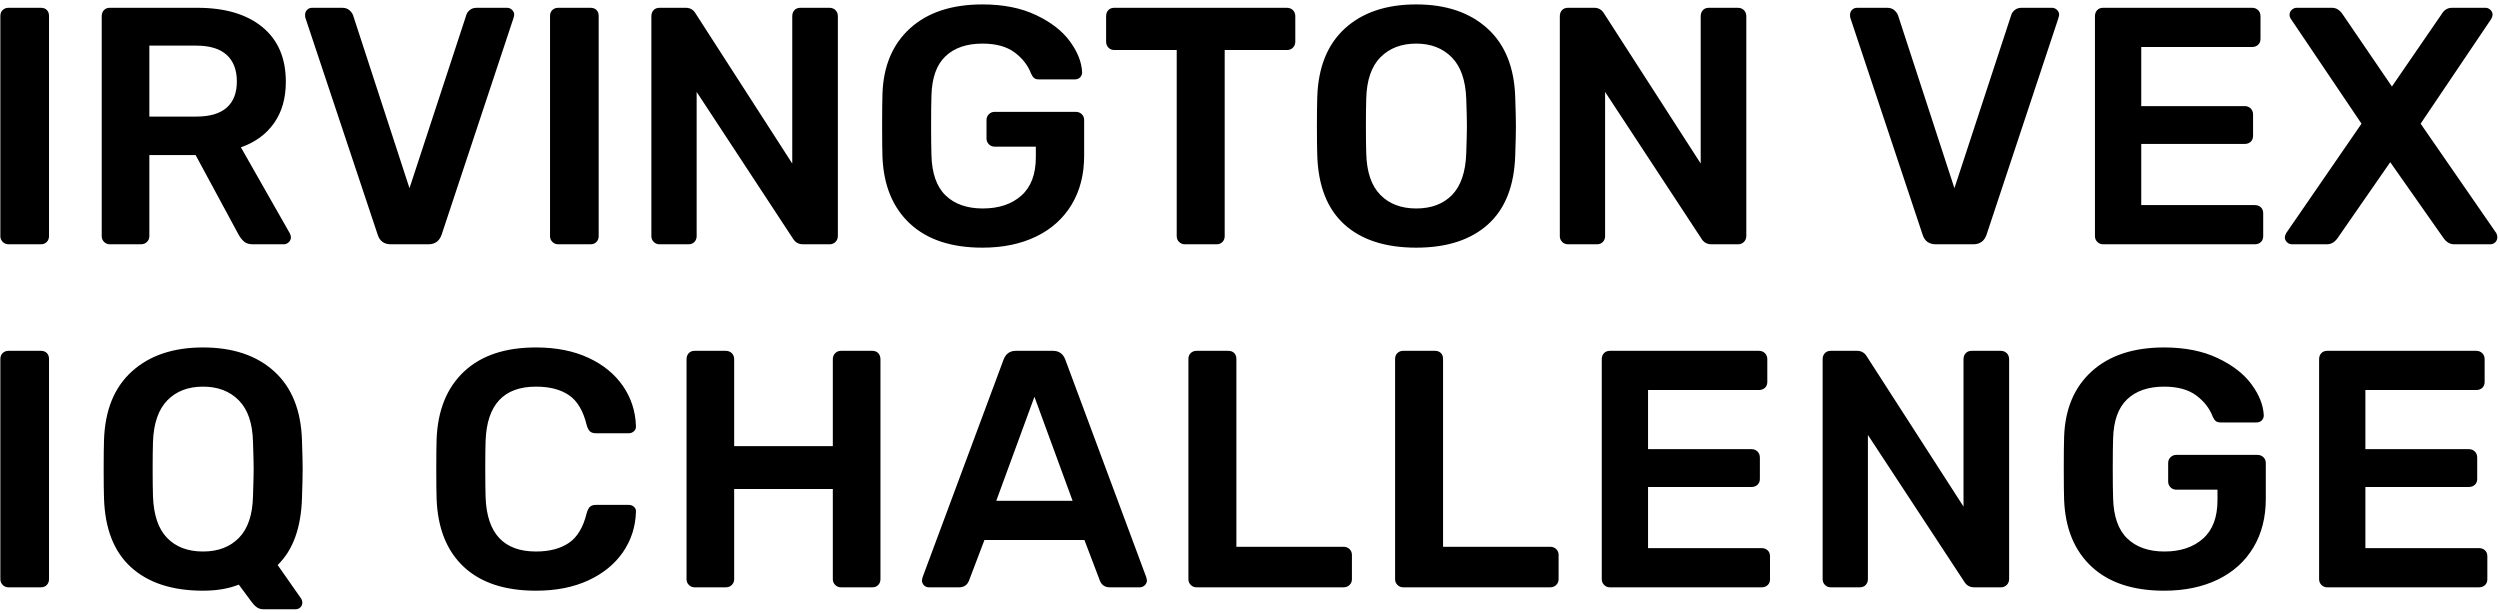 <svg width="481px" height="118px" viewBox="0 0 481 118" version="1.1" xmlns="http://www.w3.org/2000/svg" xmlns:xlink="http://www.w3.org/1999/xlink">
    <!-- Generator: Sketch 47.1 (45422) - http://www.bohemiancoding.com/sketch -->
    <desc>Created with Sketch.</desc>
    <defs></defs>
    <g id="Page-1" stroke="none" stroke-width="1" fill="none" fill-rule="evenodd">
        <g id="logo-black" transform="translate(-5, -14)" fill="#000000">
            <path d="M6.63,61 C6.197,61 5.828,60.848 5.525,60.545 C5.222,60.242 5.07,59.873 5.07,59.44 L5.07,17.06 C5.07,16.583 5.222,16.204 5.525,15.922 C5.828,15.641 6.197,15.5 6.63,15.5 L12.87,15.5 C13.347,15.5 13.726,15.641 14.008,15.922 C14.289,16.204 14.43,16.583 14.43,17.06 L14.43,59.44 C14.43,59.873 14.289,60.242 14.008,60.545 C13.726,60.848 13.347,61 12.87,61 L6.63,61 Z M26.13,61 C25.697,61 25.328,60.848 25.025,60.545 C24.722,60.242 24.57,59.873 24.57,59.44 L24.57,17.125 C24.57,16.648 24.711,16.258 24.992,15.955 C25.274,15.652 25.653,15.5 26.13,15.5 L42.965,15.5 C48.295,15.5 52.466,16.735 55.477,19.205 C58.489,21.675 59.995,25.185 59.995,29.735 C59.995,32.898 59.237,35.552 57.72,37.697 C56.203,39.843 54.08,41.392 51.35,42.345 L60.775,58.92 C60.905,59.18 60.97,59.418 60.97,59.635 C60.97,60.025 60.829,60.35 60.547,60.61 C60.266,60.87 59.952,61 59.605,61 L53.625,61 C52.932,61 52.39,60.838 52,60.513 C51.61,60.187 51.263,59.765 50.96,59.245 L42.64,43.84 L33.735,43.84 L33.735,59.44 C33.735,59.873 33.583,60.242 33.28,60.545 C32.977,60.848 32.587,61 32.11,61 L26.13,61 Z M42.77,36.43 C45.37,36.43 47.32,35.856 48.62,34.708 C49.92,33.559 50.57,31.88 50.57,29.67 C50.57,27.46 49.92,25.759 48.62,24.567 C47.32,23.376 45.37,22.78 42.77,22.78 L33.735,22.78 L33.735,36.43 L42.77,36.43 Z M80.21,61 C78.91,61 78.065,60.393 77.675,59.18 L63.765,17.45 C63.722,17.32 63.7,17.125 63.7,16.865 C63.7,16.475 63.83,16.15 64.09,15.89 C64.35,15.63 64.675,15.5 65.065,15.5 L70.85,15.5 C71.413,15.5 71.868,15.652 72.215,15.955 C72.562,16.258 72.8,16.583 72.93,16.93 L83.785,50.21 L94.705,16.93 C94.792,16.583 95.008,16.258 95.355,15.955 C95.702,15.652 96.157,15.5 96.72,15.5 L102.57,15.5 C102.917,15.5 103.231,15.63 103.513,15.89 C103.794,16.15 103.935,16.475 103.935,16.865 L103.805,17.45 L89.96,59.18 C89.527,60.393 88.682,61 87.425,61 L80.21,61 Z M112.385,61 C111.952,61 111.583,60.848 111.28,60.545 C110.977,60.242 110.825,59.873 110.825,59.44 L110.825,17.06 C110.825,16.583 110.977,16.204 111.28,15.922 C111.583,15.641 111.952,15.5 112.385,15.5 L118.625,15.5 C119.102,15.5 119.481,15.641 119.763,15.922 C120.044,16.204 120.185,16.583 120.185,17.06 L120.185,59.44 C120.185,59.873 120.044,60.242 119.763,60.545 C119.481,60.848 119.102,61 118.625,61 L112.385,61 Z M131.885,61 C131.452,61 131.083,60.848 130.78,60.545 C130.477,60.242 130.325,59.873 130.325,59.44 L130.325,17.125 C130.325,16.648 130.466,16.258 130.748,15.955 C131.029,15.652 131.408,15.5 131.885,15.5 L136.955,15.5 C137.778,15.5 138.407,15.868 138.84,16.605 L157.43,45.465 L157.43,17.125 C157.43,16.648 157.571,16.258 157.852,15.955 C158.134,15.652 158.513,15.5 158.99,15.5 L164.58,15.5 C165.057,15.5 165.447,15.652 165.75,15.955 C166.053,16.258 166.205,16.648 166.205,17.125 L166.205,59.375 C166.205,59.852 166.053,60.242 165.75,60.545 C165.447,60.848 165.078,61 164.645,61 L159.51,61 C158.643,61 157.993,60.632 157.56,59.895 L139.035,31.685 L139.035,59.44 C139.035,59.873 138.894,60.242 138.613,60.545 C138.331,60.848 137.952,61 137.475,61 L131.885,61 Z M194.025,61.65 C188.045,61.65 183.398,60.112 180.083,57.035 C176.767,53.958 175.002,49.668 174.785,44.165 C174.742,42.908 174.72,40.893 174.72,38.12 C174.72,35.347 174.742,33.332 174.785,32.075 C174.958,26.702 176.735,22.488 180.115,19.433 C183.495,16.377 188.132,14.85 194.025,14.85 C198.012,14.85 201.446,15.532 204.327,16.898 C207.209,18.263 209.387,19.952 210.86,21.968 C212.333,23.983 213.113,25.965 213.2,27.915 C213.2,28.305 213.07,28.63 212.81,28.89 C212.55,29.15 212.203,29.28 211.77,29.28 L204.945,29.28 C204.512,29.28 204.187,29.193 203.97,29.02 C203.753,28.847 203.558,28.565 203.385,28.175 C202.778,26.572 201.717,25.207 200.2,24.08 C198.683,22.953 196.625,22.39 194.025,22.39 C190.992,22.39 188.619,23.202 186.907,24.828 C185.196,26.453 184.297,28.977 184.21,32.4 C184.167,33.657 184.145,35.563 184.145,38.12 C184.145,40.633 184.167,42.54 184.21,43.84 C184.297,47.35 185.207,49.939 186.94,51.608 C188.673,53.276 191.057,54.11 194.09,54.11 C197.167,54.11 199.637,53.287 201.5,51.64 C203.363,49.993 204.295,47.523 204.295,44.23 L204.295,42.215 L196.365,42.215 C195.932,42.215 195.563,42.063 195.26,41.76 C194.957,41.457 194.805,41.088 194.805,40.655 L194.805,37.08 C194.805,36.647 194.957,36.278 195.26,35.975 C195.563,35.672 195.932,35.52 196.365,35.52 L211.965,35.52 C212.442,35.52 212.832,35.672 213.135,35.975 C213.438,36.278 213.59,36.647 213.59,37.08 L213.59,43.97 C213.59,47.567 212.788,50.697 211.185,53.362 C209.582,56.028 207.307,58.075 204.36,59.505 C201.413,60.935 197.968,61.65 194.025,61.65 Z M232.96,61 C232.527,61 232.158,60.848 231.855,60.545 C231.552,60.242 231.4,59.873 231.4,59.44 L231.4,23.625 L219.375,23.625 C218.942,23.625 218.573,23.473 218.27,23.17 C217.967,22.867 217.815,22.477 217.815,22 L217.815,17.125 C217.815,16.648 217.956,16.258 218.238,15.955 C218.519,15.652 218.898,15.5 219.375,15.5 L252.59,15.5 C253.067,15.5 253.457,15.652 253.76,15.955 C254.063,16.258 254.215,16.648 254.215,17.125 L254.215,22 C254.215,22.477 254.063,22.867 253.76,23.17 C253.457,23.473 253.067,23.625 252.59,23.625 L240.63,23.625 L240.63,59.44 C240.63,59.873 240.489,60.242 240.208,60.545 C239.926,60.848 239.547,61 239.07,61 L232.96,61 Z M277.485,61.65 C271.548,61.65 266.933,60.155 263.64,57.165 C260.347,54.175 258.613,49.733 258.44,43.84 C258.397,42.583 258.375,40.742 258.375,38.315 C258.375,35.845 258.397,33.982 258.44,32.725 C258.613,26.962 260.39,22.542 263.77,19.465 C267.15,16.388 271.722,14.85 277.485,14.85 C283.205,14.85 287.766,16.388 291.168,19.465 C294.569,22.542 296.357,26.962 296.53,32.725 C296.617,35.238 296.66,37.102 296.66,38.315 C296.66,39.485 296.617,41.327 296.53,43.84 C296.357,49.733 294.613,54.175 291.298,57.165 C287.982,60.155 283.378,61.65 277.485,61.65 Z M277.485,54.11 C280.388,54.11 282.685,53.243 284.375,51.51 C286.065,49.777 286.975,47.112 287.105,43.515 C287.192,40.915 287.235,39.16 287.235,38.25 C287.235,37.253 287.192,35.498 287.105,32.985 C286.975,29.432 286.043,26.778 284.31,25.023 C282.577,23.267 280.302,22.39 277.485,22.39 C274.625,22.39 272.328,23.267 270.595,25.023 C268.862,26.778 267.952,29.432 267.865,32.985 C267.822,34.242 267.8,35.997 267.8,38.25 C267.8,40.46 267.822,42.215 267.865,43.515 C267.952,47.068 268.851,49.722 270.562,51.477 C272.274,53.233 274.582,54.11 277.485,54.11 Z M306.67,61 C306.237,61 305.868,60.848 305.565,60.545 C305.262,60.242 305.11,59.873 305.11,59.44 L305.11,17.125 C305.11,16.648 305.251,16.258 305.533,15.955 C305.814,15.652 306.193,15.5 306.67,15.5 L311.74,15.5 C312.563,15.5 313.192,15.868 313.625,16.605 L332.215,45.465 L332.215,17.125 C332.215,16.648 332.356,16.258 332.637,15.955 C332.919,15.652 333.298,15.5 333.775,15.5 L339.365,15.5 C339.842,15.5 340.232,15.652 340.535,15.955 C340.838,16.258 340.99,16.648 340.99,17.125 L340.99,59.375 C340.99,59.852 340.838,60.242 340.535,60.545 C340.232,60.848 339.863,61 339.43,61 L334.295,61 C333.428,61 332.778,60.632 332.345,59.895 L313.82,31.685 L313.82,59.44 C313.82,59.873 313.679,60.242 313.397,60.545 C313.116,60.848 312.737,61 312.26,61 L306.67,61 Z M377.455,61 C376.155,61 375.31,60.393 374.92,59.18 L361.01,17.45 C360.967,17.32 360.945,17.125 360.945,16.865 C360.945,16.475 361.075,16.15 361.335,15.89 C361.595,15.63 361.92,15.5 362.31,15.5 L368.095,15.5 C368.658,15.5 369.113,15.652 369.46,15.955 C369.807,16.258 370.045,16.583 370.175,16.93 L381.03,50.21 L391.95,16.93 C392.037,16.583 392.253,16.258 392.6,15.955 C392.947,15.652 393.402,15.5 393.965,15.5 L399.815,15.5 C400.162,15.5 400.476,15.63 400.757,15.89 C401.039,16.15 401.18,16.475 401.18,16.865 L401.05,17.45 L387.205,59.18 C386.772,60.393 385.927,61 384.67,61 L377.455,61 Z M409.63,61 C409.197,61 408.828,60.848 408.525,60.545 C408.222,60.242 408.07,59.873 408.07,59.44 L408.07,17.125 C408.07,16.648 408.211,16.258 408.493,15.955 C408.774,15.652 409.153,15.5 409.63,15.5 L438.295,15.5 C438.772,15.5 439.162,15.652 439.465,15.955 C439.768,16.258 439.92,16.648 439.92,17.125 L439.92,21.48 C439.92,21.957 439.768,22.336 439.465,22.617 C439.162,22.899 438.772,23.04 438.295,23.04 L416.975,23.04 L416.975,34.415 L436.865,34.415 C437.342,34.415 437.732,34.567 438.035,34.87 C438.338,35.173 438.49,35.563 438.49,36.04 L438.49,40.135 C438.49,40.612 438.338,40.991 438.035,41.273 C437.732,41.554 437.342,41.695 436.865,41.695 L416.975,41.695 L416.975,53.46 L438.815,53.46 C439.292,53.46 439.682,53.601 439.985,53.883 C440.288,54.164 440.44,54.543 440.44,55.02 L440.44,59.44 C440.44,59.917 440.288,60.296 439.985,60.578 C439.682,60.859 439.292,61 438.815,61 L409.63,61 Z M445.965,61 C445.618,61 445.304,60.87 445.022,60.61 C444.741,60.35 444.6,60.025 444.6,59.635 C444.6,59.462 444.687,59.202 444.86,58.855 L459.355,37.795 L445.77,17.645 C445.597,17.385 445.51,17.125 445.51,16.865 C445.51,16.475 445.651,16.15 445.933,15.89 C446.214,15.63 446.528,15.5 446.875,15.5 L453.7,15.5 C454.48,15.5 455.152,15.912 455.715,16.735 L465.205,30.645 L474.76,16.735 C475.237,15.912 475.908,15.5 476.775,15.5 L483.21,15.5 C483.557,15.5 483.871,15.63 484.152,15.89 C484.434,16.15 484.575,16.475 484.575,16.865 C484.575,17.038 484.488,17.298 484.315,17.645 L470.73,37.795 L485.29,58.855 C485.42,59.115 485.485,59.375 485.485,59.635 C485.485,60.025 485.355,60.35 485.095,60.61 C484.835,60.87 484.51,61 484.12,61 L477.165,61 C476.385,61 475.713,60.61 475.15,59.83 L464.88,45.205 L454.74,59.83 C454.177,60.61 453.505,61 452.725,61 L445.965,61 Z" id="IRVINGTON-VEX"></path>
            <path d="M6.63,127 C6.197,127 5.828,126.848 5.525,126.545 C5.222,126.242 5.07,125.873 5.07,125.44 L5.07,83.06 C5.07,82.583 5.222,82.204 5.525,81.922 C5.828,81.641 6.197,81.5 6.63,81.5 L12.87,81.5 C13.347,81.5 13.726,81.641 14.008,81.922 C14.289,82.204 14.43,82.583 14.43,83.06 L14.43,125.44 C14.43,125.873 14.289,126.242 14.008,126.545 C13.726,126.848 13.347,127 12.87,127 L6.63,127 Z M55.755,131.225 C55.192,131.225 54.726,131.084 54.358,130.803 C53.989,130.521 53.653,130.163 53.35,129.73 L50.945,126.48 C48.995,127.26 46.698,127.65 44.055,127.65 C38.162,127.65 33.558,126.155 30.242,123.165 C26.927,120.175 25.183,115.733 25.01,109.84 C24.967,108.583 24.945,106.742 24.945,104.315 C24.945,101.845 24.967,99.982 25.01,98.725 C25.183,92.962 26.971,88.542 30.372,85.465 C33.774,82.388 38.335,80.85 44.055,80.85 C49.818,80.85 54.39,82.388 57.77,85.465 C61.15,88.542 62.927,92.962 63.1,98.725 C63.187,101.238 63.23,103.102 63.23,104.315 C63.23,105.485 63.187,107.327 63.1,109.84 C62.927,115.56 61.367,119.85 58.42,122.71 L62.97,129.21 C63.1,129.47 63.165,129.687 63.165,129.86 L63.165,129.99 C63.165,130.337 63.035,130.629 62.775,130.868 C62.515,131.106 62.212,131.225 61.865,131.225 L55.755,131.225 Z M44.055,120.11 C46.958,120.11 49.266,119.233 50.977,117.478 C52.689,115.722 53.588,113.068 53.675,109.515 C53.762,106.915 53.805,105.16 53.805,104.25 C53.805,103.253 53.762,101.498 53.675,98.985 C53.588,95.432 52.678,92.778 50.945,91.022 C49.212,89.267 46.915,88.39 44.055,88.39 C41.195,88.39 38.909,89.267 37.197,91.022 C35.486,92.778 34.565,95.432 34.435,98.985 C34.392,100.242 34.37,101.997 34.37,104.25 C34.37,106.46 34.392,108.215 34.435,109.515 C34.565,113.112 35.475,115.777 37.165,117.51 C38.855,119.243 41.152,120.11 44.055,120.11 Z M108.115,127.65 C102.135,127.65 97.509,126.123 94.237,123.067 C90.966,120.012 89.222,115.668 89.005,110.035 C88.962,108.865 88.94,106.958 88.94,104.315 C88.94,101.628 88.962,99.678 89.005,98.465 C89.222,92.918 90.977,88.596 94.27,85.498 C97.563,82.399 102.178,80.85 108.115,80.85 C111.972,80.85 115.33,81.511 118.19,82.832 C121.05,84.154 123.271,85.963 124.853,88.26 C126.434,90.557 127.268,93.135 127.355,95.995 L127.355,96.125 C127.355,96.472 127.214,96.764 126.933,97.002 C126.651,97.241 126.337,97.36 125.99,97.36 L119.685,97.36 C119.165,97.36 118.775,97.241 118.515,97.002 C118.255,96.764 118.038,96.342 117.865,95.735 C117.215,93.048 116.088,91.153 114.485,90.047 C112.882,88.942 110.758,88.39 108.115,88.39 C101.918,88.39 98.69,91.857 98.43,98.79 C98.387,99.96 98.365,101.758 98.365,104.185 C98.365,106.612 98.387,108.453 98.43,109.71 C98.69,116.643 101.918,120.11 108.115,120.11 C110.715,120.11 112.827,119.558 114.453,118.453 C116.078,117.347 117.215,115.452 117.865,112.765 C118.038,112.158 118.255,111.736 118.515,111.498 C118.775,111.259 119.165,111.14 119.685,111.14 L125.99,111.14 C126.38,111.14 126.716,111.27 126.998,111.53 C127.279,111.79 127.398,112.115 127.355,112.505 C127.268,115.365 126.434,117.943 124.853,120.24 C123.271,122.537 121.05,124.346 118.19,125.668 C115.33,126.989 111.972,127.65 108.115,127.65 Z M138.65,127 C138.217,127 137.848,126.848 137.545,126.545 C137.242,126.242 137.09,125.873 137.09,125.44 L137.09,83.125 C137.09,82.648 137.231,82.258 137.512,81.955 C137.794,81.652 138.173,81.5 138.65,81.5 L144.63,81.5 C145.107,81.5 145.497,81.652 145.8,81.955 C146.103,82.258 146.255,82.648 146.255,83.125 L146.255,99.83 L165.235,99.83 L165.235,83.125 C165.235,82.648 165.387,82.258 165.69,81.955 C165.993,81.652 166.362,81.5 166.795,81.5 L172.84,81.5 C173.317,81.5 173.696,81.652 173.977,81.955 C174.259,82.258 174.4,82.648 174.4,83.125 L174.4,125.44 C174.4,125.873 174.259,126.242 173.977,126.545 C173.696,126.848 173.317,127 172.84,127 L166.795,127 C166.362,127 165.993,126.848 165.69,126.545 C165.387,126.242 165.235,125.873 165.235,125.44 L165.235,108.085 L146.255,108.085 L146.255,125.44 C146.255,125.873 146.103,126.242 145.8,126.545 C145.497,126.848 145.107,127 144.63,127 L138.65,127 Z M183.745,127 C183.355,127 183.03,126.87 182.77,126.61 C182.51,126.35 182.38,126.025 182.38,125.635 L182.51,125.05 L198.11,83.125 C198.543,82.042 199.323,81.5 200.45,81.5 L207.6,81.5 C208.727,81.5 209.507,82.042 209.94,83.125 L225.54,125.05 L225.67,125.635 C225.67,126.025 225.529,126.35 225.248,126.61 C224.966,126.87 224.652,127 224.305,127 L218.52,127 C217.61,127 216.982,126.588 216.635,125.765 L213.645,117.9 L194.405,117.9 L191.415,125.765 C191.068,126.588 190.44,127 189.53,127 L183.745,127 Z M196.68,110.36 L211.37,110.36 L204.025,90.34 L196.68,110.36 Z M235.21,127 C234.777,127 234.408,126.848 234.105,126.545 C233.802,126.242 233.65,125.873 233.65,125.44 L233.65,83.06 C233.65,82.583 233.802,82.204 234.105,81.922 C234.408,81.641 234.777,81.5 235.21,81.5 L241.32,81.5 C241.797,81.5 242.176,81.641 242.458,81.922 C242.739,82.204 242.88,82.583 242.88,83.06 L242.88,119.2 L263.485,119.2 C263.962,119.2 264.352,119.352 264.655,119.655 C264.958,119.958 265.11,120.327 265.11,120.76 L265.11,125.44 C265.11,125.873 264.958,126.242 264.655,126.545 C264.352,126.848 263.962,127 263.485,127 L235.21,127 Z M274.975,127 C274.542,127 274.173,126.848 273.87,126.545 C273.567,126.242 273.415,125.873 273.415,125.44 L273.415,83.06 C273.415,82.583 273.567,82.204 273.87,81.922 C274.173,81.641 274.542,81.5 274.975,81.5 L281.085,81.5 C281.562,81.5 281.941,81.641 282.223,81.922 C282.504,82.204 282.645,82.583 282.645,83.06 L282.645,119.2 L303.25,119.2 C303.727,119.2 304.117,119.352 304.42,119.655 C304.723,119.958 304.875,120.327 304.875,120.76 L304.875,125.44 C304.875,125.873 304.723,126.242 304.42,126.545 C304.117,126.848 303.727,127 303.25,127 L274.975,127 Z M314.74,127 C314.307,127 313.938,126.848 313.635,126.545 C313.332,126.242 313.18,125.873 313.18,125.44 L313.18,83.125 C313.18,82.648 313.321,82.258 313.603,81.955 C313.884,81.652 314.263,81.5 314.74,81.5 L343.405,81.5 C343.882,81.5 344.272,81.652 344.575,81.955 C344.878,82.258 345.03,82.648 345.03,83.125 L345.03,87.48 C345.03,87.957 344.878,88.336 344.575,88.618 C344.272,88.899 343.882,89.04 343.405,89.04 L322.085,89.04 L322.085,100.415 L341.975,100.415 C342.452,100.415 342.842,100.567 343.145,100.87 C343.448,101.173 343.6,101.563 343.6,102.04 L343.6,106.135 C343.6,106.612 343.448,106.991 343.145,107.272 C342.842,107.554 342.452,107.695 341.975,107.695 L322.085,107.695 L322.085,119.46 L343.925,119.46 C344.402,119.46 344.792,119.601 345.095,119.882 C345.398,120.164 345.55,120.543 345.55,121.02 L345.55,125.44 C345.55,125.917 345.398,126.296 345.095,126.578 C344.792,126.859 344.402,127 343.925,127 L314.74,127 Z M357.235,127 C356.802,127 356.433,126.848 356.13,126.545 C355.827,126.242 355.675,125.873 355.675,125.44 L355.675,83.125 C355.675,82.648 355.816,82.258 356.098,81.955 C356.379,81.652 356.758,81.5 357.235,81.5 L362.305,81.5 C363.128,81.5 363.757,81.868 364.19,82.605 L382.78,111.465 L382.78,83.125 C382.78,82.648 382.921,82.258 383.202,81.955 C383.484,81.652 383.863,81.5 384.34,81.5 L389.93,81.5 C390.407,81.5 390.797,81.652 391.1,81.955 C391.403,82.258 391.555,82.648 391.555,83.125 L391.555,125.375 C391.555,125.852 391.403,126.242 391.1,126.545 C390.797,126.848 390.428,127 389.995,127 L384.86,127 C383.993,127 383.343,126.632 382.91,125.895 L364.385,97.685 L364.385,125.44 C364.385,125.873 364.244,126.242 363.962,126.545 C363.681,126.848 363.302,127 362.825,127 L357.235,127 Z M421.375,127.65 C415.395,127.65 410.748,126.112 407.433,123.035 C404.117,119.958 402.352,115.668 402.135,110.165 C402.092,108.908 402.07,106.893 402.07,104.12 C402.07,101.347 402.092,99.332 402.135,98.075 C402.308,92.702 404.085,88.488 407.465,85.433 C410.845,82.377 415.482,80.85 421.375,80.85 C425.362,80.85 428.796,81.532 431.678,82.897 C434.559,84.263 436.737,85.952 438.21,87.968 C439.683,89.983 440.463,91.965 440.55,93.915 C440.55,94.305 440.42,94.63 440.16,94.89 C439.9,95.15 439.553,95.28 439.12,95.28 L432.295,95.28 C431.862,95.28 431.537,95.193 431.32,95.02 C431.103,94.847 430.908,94.565 430.735,94.175 C430.128,92.572 429.067,91.207 427.55,90.08 C426.033,88.953 423.975,88.39 421.375,88.39 C418.342,88.39 415.969,89.202 414.257,90.828 C412.546,92.453 411.647,94.977 411.56,98.4 C411.517,99.657 411.495,101.563 411.495,104.12 C411.495,106.633 411.517,108.54 411.56,109.84 C411.647,113.35 412.557,115.939 414.29,117.608 C416.023,119.276 418.407,120.11 421.44,120.11 C424.517,120.11 426.987,119.287 428.85,117.64 C430.713,115.993 431.645,113.523 431.645,110.23 L431.645,108.215 L423.715,108.215 C423.282,108.215 422.913,108.063 422.61,107.76 C422.307,107.457 422.155,107.088 422.155,106.655 L422.155,103.08 C422.155,102.647 422.307,102.278 422.61,101.975 C422.913,101.672 423.282,101.52 423.715,101.52 L439.315,101.52 C439.792,101.52 440.182,101.672 440.485,101.975 C440.788,102.278 440.94,102.647 440.94,103.08 L440.94,109.97 C440.94,113.567 440.138,116.697 438.535,119.362 C436.932,122.028 434.657,124.075 431.71,125.505 C428.763,126.935 425.318,127.65 421.375,127.65 Z M452.755,127 C452.322,127 451.953,126.848 451.65,126.545 C451.347,126.242 451.195,125.873 451.195,125.44 L451.195,83.125 C451.195,82.648 451.336,82.258 451.618,81.955 C451.899,81.652 452.278,81.5 452.755,81.5 L481.42,81.5 C481.897,81.5 482.287,81.652 482.59,81.955 C482.893,82.258 483.045,82.648 483.045,83.125 L483.045,87.48 C483.045,87.957 482.893,88.336 482.59,88.618 C482.287,88.899 481.897,89.04 481.42,89.04 L460.1,89.04 L460.1,100.415 L479.99,100.415 C480.467,100.415 480.857,100.567 481.16,100.87 C481.463,101.173 481.615,101.563 481.615,102.04 L481.615,106.135 C481.615,106.612 481.463,106.991 481.16,107.272 C480.857,107.554 480.467,107.695 479.99,107.695 L460.1,107.695 L460.1,119.46 L481.94,119.46 C482.417,119.46 482.807,119.601 483.11,119.882 C483.413,120.164 483.565,120.543 483.565,121.02 L483.565,125.44 C483.565,125.917 483.413,126.296 483.11,126.578 C482.807,126.859 482.417,127 481.94,127 L452.755,127 Z" id="IQ-CHALLENGE"></path>
        </g>
    </g>
</svg>